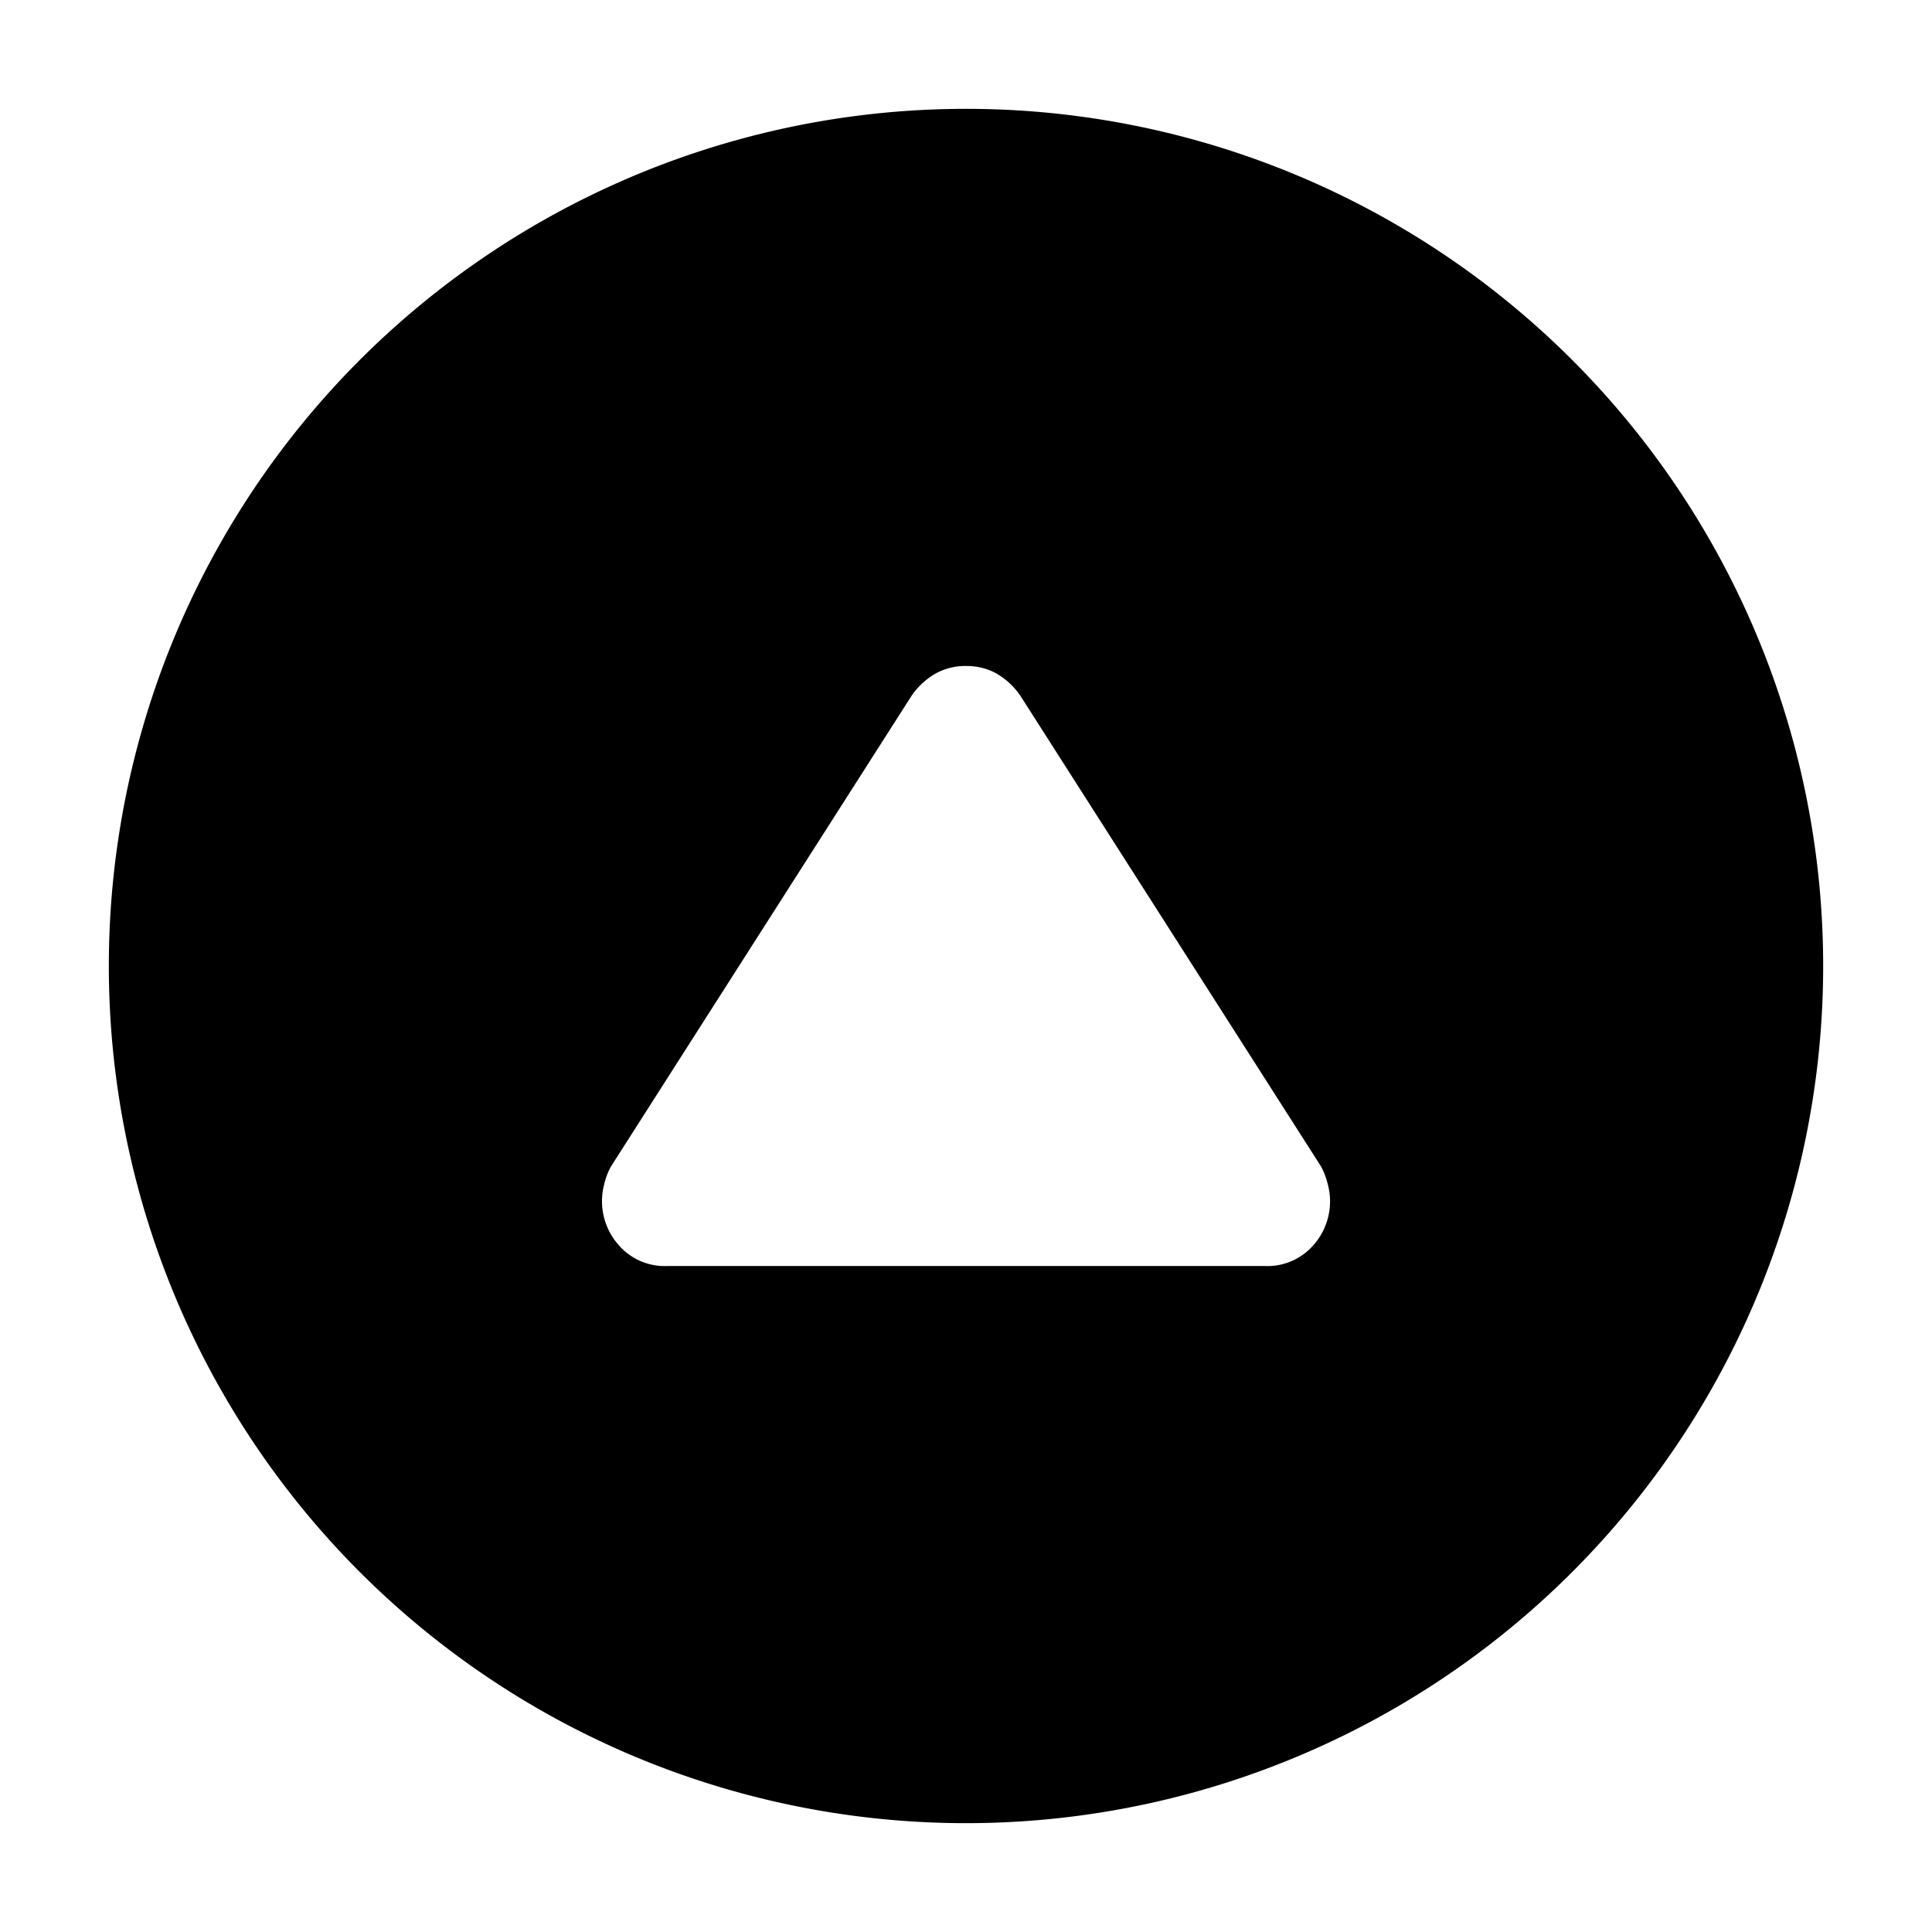 <svg width="24" height="24" xmlns="http://www.w3.org/2000/svg"><path fill="currentColor" d="M12 1.352A10.648 10.648 0 0 0 1.352 12 10.648 10.648 0 0 0 12 22.648 10.648 10.648 0 0 0 22.648 12 10.648 10.648 0 0 0 12 1.352zm0 6.921c.141 0 .268.032.379.094a.907.907 0 0 1 .299.28l3.732 5.843a.896.896 0 0 1 .082.213.819.819 0 0 1-.191.781.756.756 0 0 1-.588.243H8.287a.755.755 0 0 1-.588-.245.822.822 0 0 1-.191-.78.84.84 0 0 1 .082-.212l3.732-5.844a.908.908 0 0 1 .3-.279.766.766 0 0 1 .378-.094z"/></svg>
